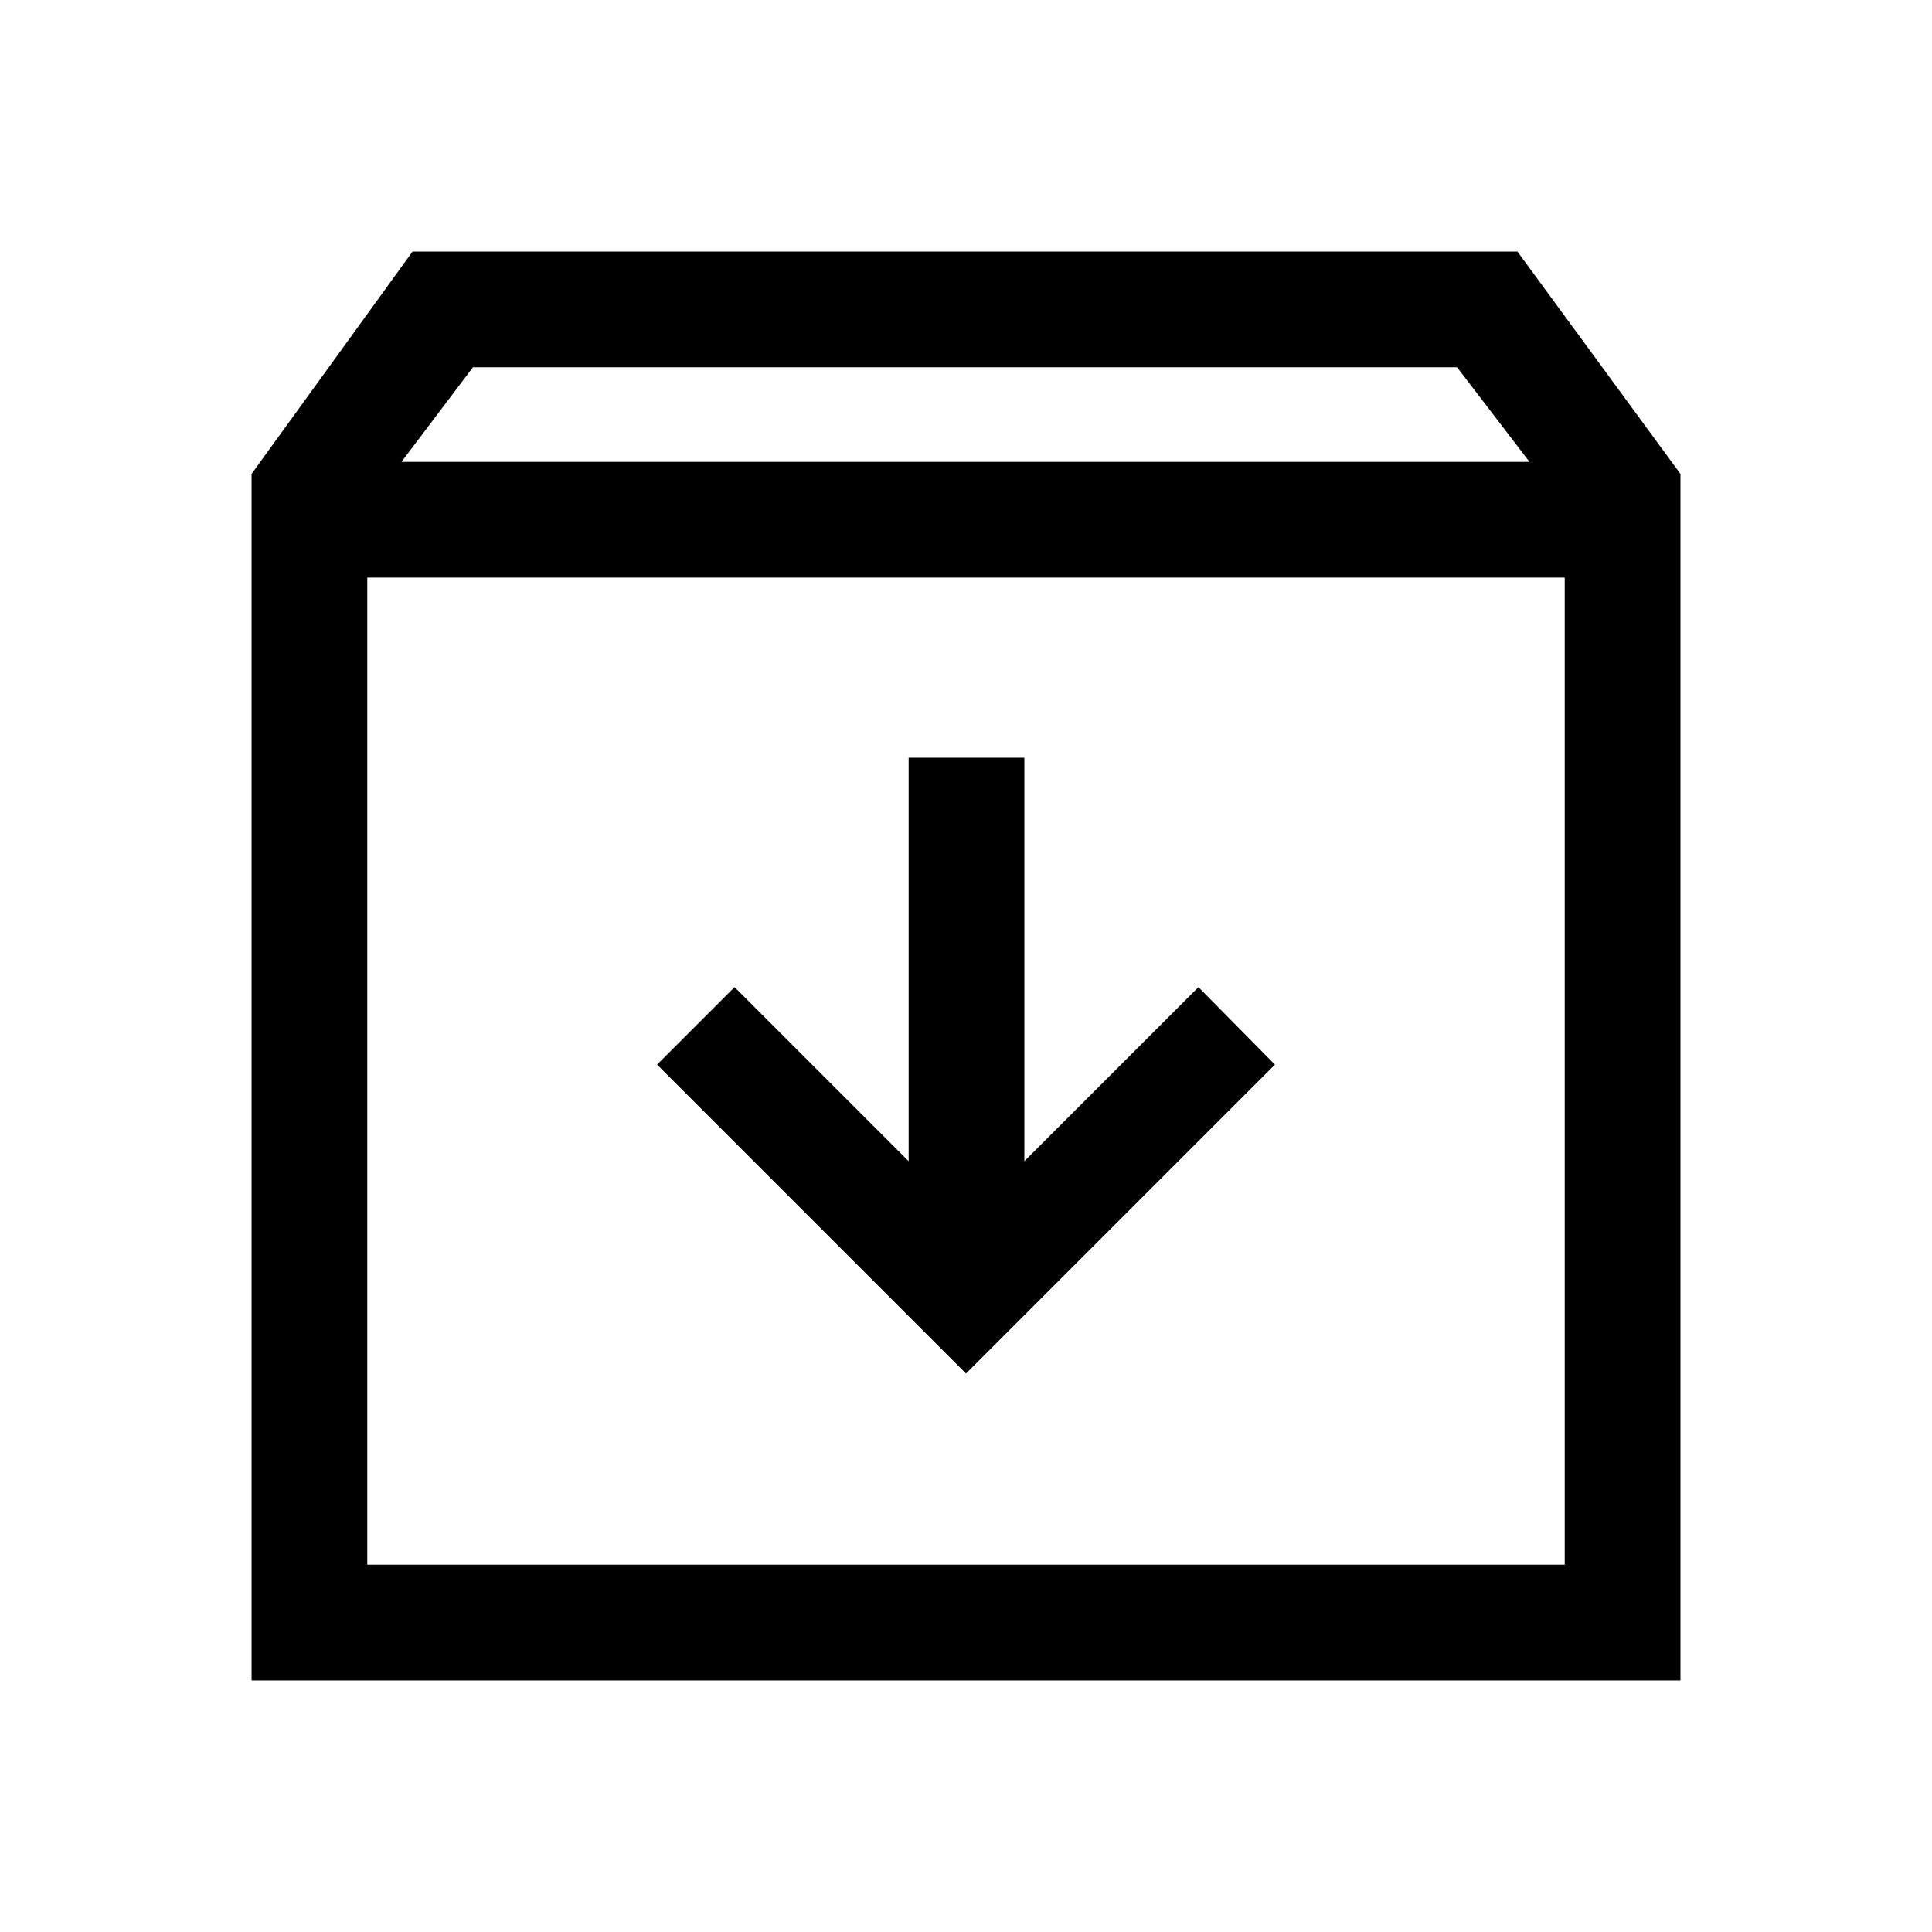 <svg xmlns="http://www.w3.org/2000/svg" height="48" viewBox="0 -960 960 960" width="48"><path d="M480-277.5 633.5-431l-38-38.5L509-383v-200.5h-57.5V-383L365-469.5 326.5-431 480-277.5ZM182.5-673v490.5h595V-673h-595ZM125-125v-599.5L205-835h549l81 110.5V-125H125Zm74.5-605.5H760l-36-47H235l-35.5 47ZM480-428Z"/></svg>
